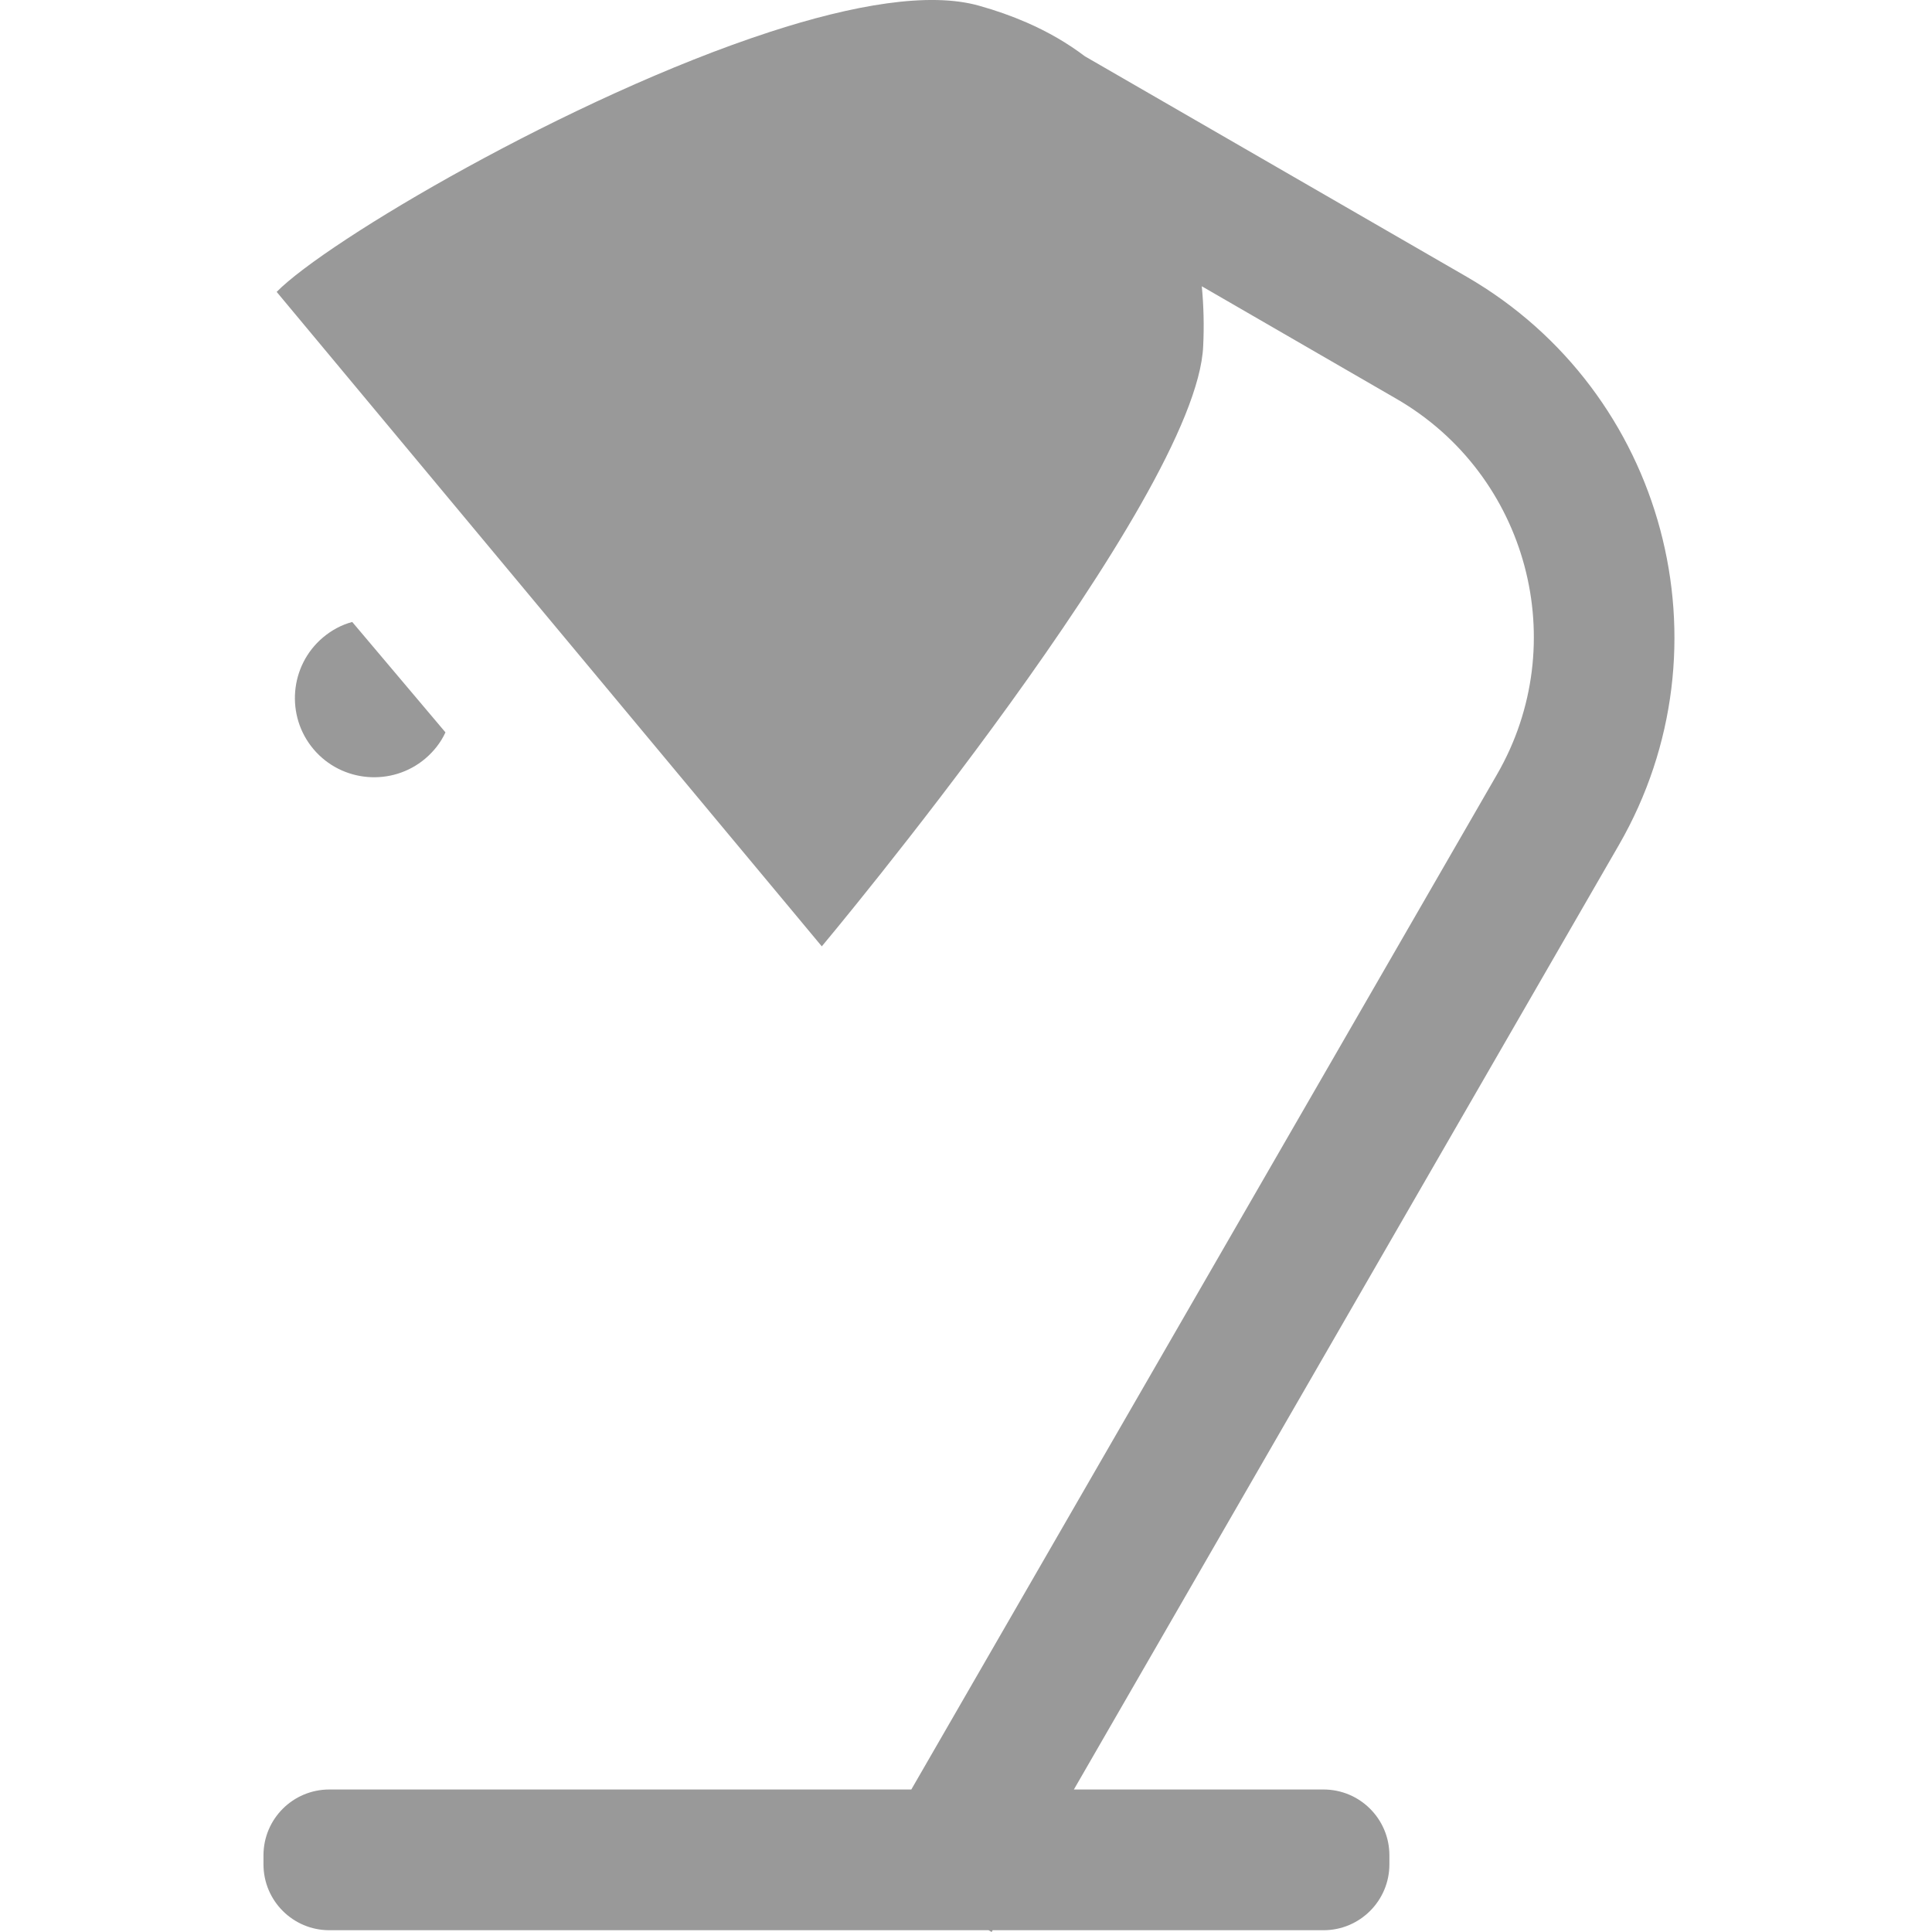 <?xml version="1.0" encoding="UTF-8"?>
<svg width="88px" height="88px" viewBox="0 0 88 88" version="1.1" xmlns="http://www.w3.org/2000/svg" xmlns:xlink="http://www.w3.org/1999/xlink">
    <!-- Generator: Sketch 51 (57462) - http://www.bohemiancoding.com/sketch -->
    <title>Scene/scene_icon_reading_book2_white</title>
    <desc>Created with Sketch.</desc>
    <defs></defs>
    <g id="Scene/scene_icon_reading_book2_white" stroke="none" stroke-width="1" fill="none" fill-rule="evenodd">
        <path d="M45.215,87.919 L45.168,87.999 L45.028,87.919 L15.001,87.919 C13.343,87.919 12.001,86.575 12.001,84.919 L12.001,84.509 C12.001,82.851 13.343,81.509 15.001,81.509 L41.509,81.509 L68.182,35.283 C71.644,29.299 69.592,21.629 63.608,18.167 L54.74,13.039 C54.826,13.935 54.848,14.833 54.804,15.753 C54.526,22.697 37.432,43.105 37.432,43.105 L12.602,13.295 C14.866,10.987 26,4.405 35.06,1.457 C38.864,0.217 42.326,-0.381 44.59,0.259 C45.36,0.473 46.086,0.731 46.77,1.029 C47.752,1.457 48.628,1.969 49.42,2.567 L66.814,12.611 C75.852,17.847 78.952,29.449 73.738,38.489 L48.914,81.509 L60.285,81.509 C61.941,81.509 63.285,82.851 63.285,84.509 L63.285,84.919 C63.285,86.575 61.941,87.919 60.285,87.919 L45.215,87.919 Z M14.71,29.036 C15.102,28.706 15.562,28.456 16.044,28.33 L20.29,33.358 C20.084,33.81 19.762,34.222 19.37,34.554 C17.852,35.836 15.564,35.644 14.282,34.126 C12.998,32.606 13.192,30.318 14.71,29.036 Z" id="Combined-Shape" fill="#999999"></path>
    </g>
</svg>